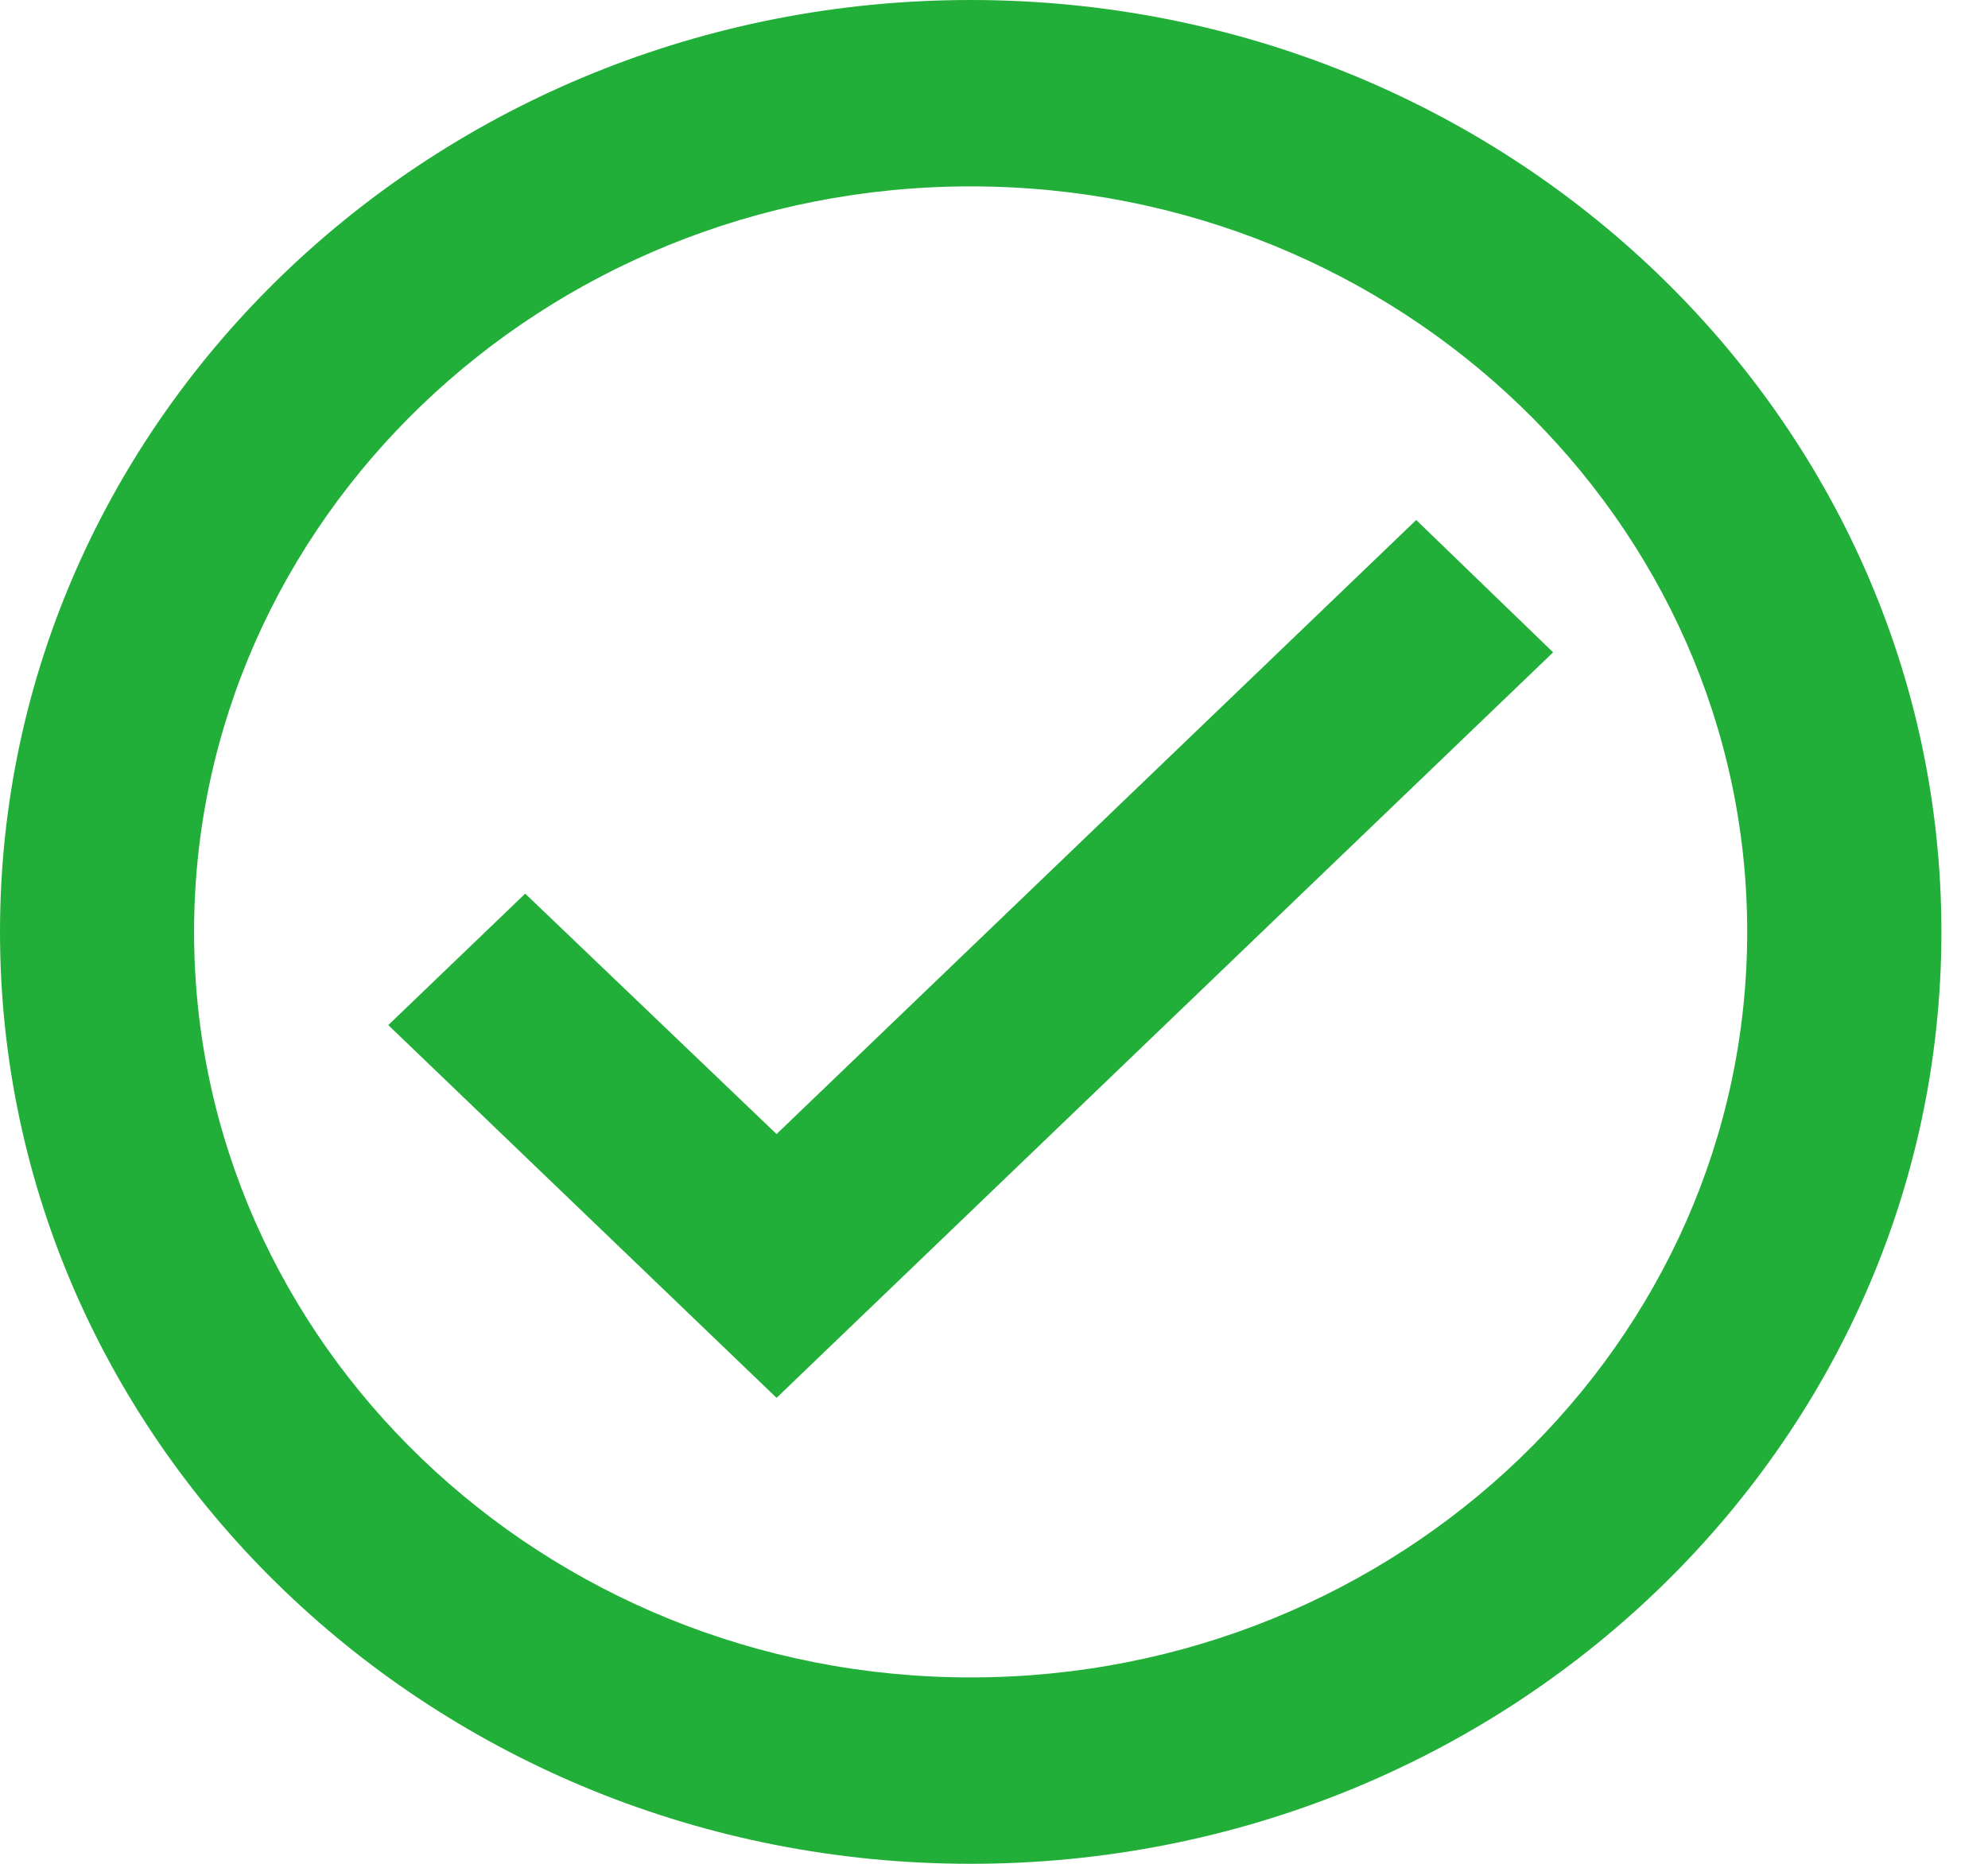 <svg width="16" height="15" viewBox="0 0 16 15" fill="none" xmlns="http://www.w3.org/2000/svg">
<path d="M7.812 0C3.5 0 0 3.36 0 7.5C0 11.64 3.5 15 7.812 15C12.125 15 15.625 11.64 15.625 7.5C15.625 3.36 12.125 0 7.812 0ZM7.812 13.5C4.367 13.5 1.562 10.807 1.562 7.5C1.562 4.192 4.367 1.5 7.812 1.5C11.258 1.5 14.062 4.192 14.062 7.5C14.062 10.807 11.258 13.5 7.812 13.5ZM11.398 4.185L6.25 9.127L4.227 7.192L3.125 8.25L6.25 11.25L12.5 5.25L11.398 4.185Z" fill="#22AF39"/>
</svg>
